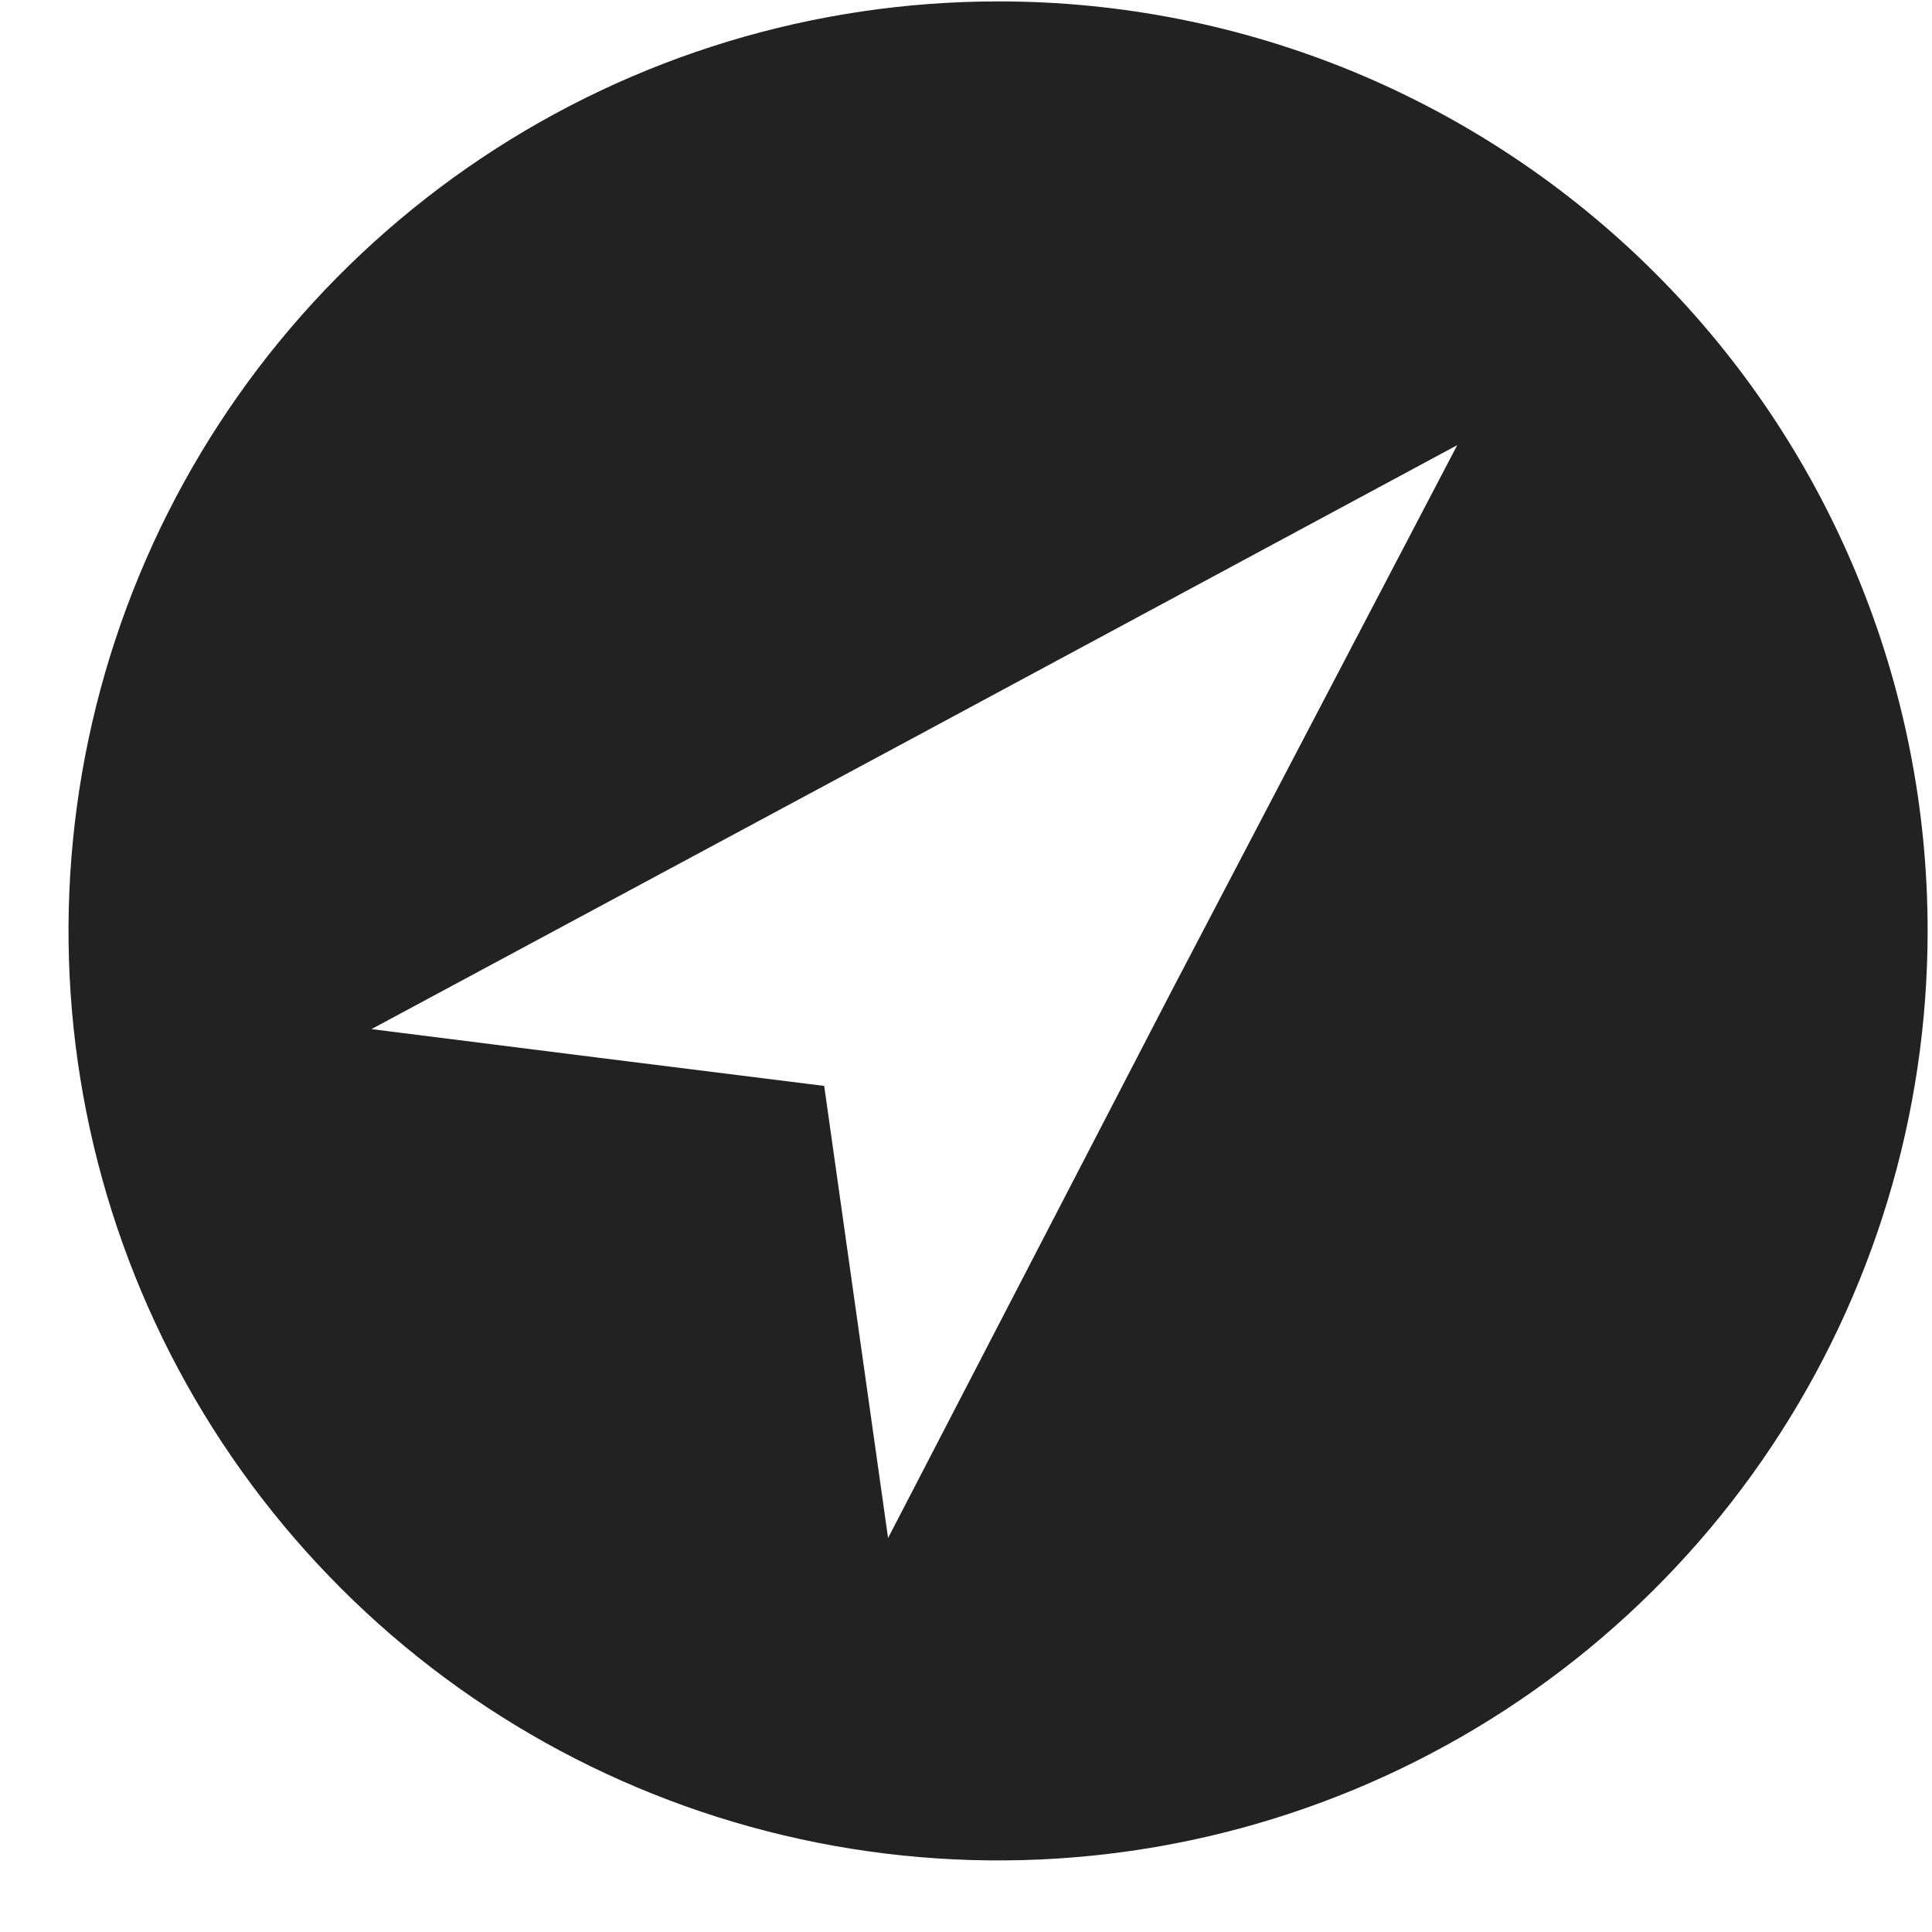 <svg width="15" height="15" viewBox="0 0 15 15" fill="none" xmlns="http://www.w3.org/2000/svg">
<path d="M7.749 0.011C6.322 0.011 4.926 0.434 3.739 1.227C2.552 2.021 1.627 3.148 1.081 4.467C0.535 5.786 0.392 7.237 0.671 8.637C0.95 10.037 1.638 11.323 2.648 12.332C3.657 13.341 4.944 14.028 6.344 14.306C7.744 14.584 9.195 14.441 10.514 13.894C11.833 13.347 12.96 12.421 13.752 11.234C14.544 10.046 14.967 8.651 14.966 7.223C14.966 6.276 14.779 5.337 14.416 4.462C14.054 3.587 13.522 2.791 12.852 2.122C12.182 1.452 11.386 0.921 10.511 0.558C9.635 0.196 8.697 0.01 7.749 0.011ZM9.095 7.696L6.895 11.941L6.647 10.186L6.399 8.431L4.639 8.211L2.884 7.99L7.106 5.721L11.314 3.456L9.095 7.696Z" fill="#222222"/>
</svg>
